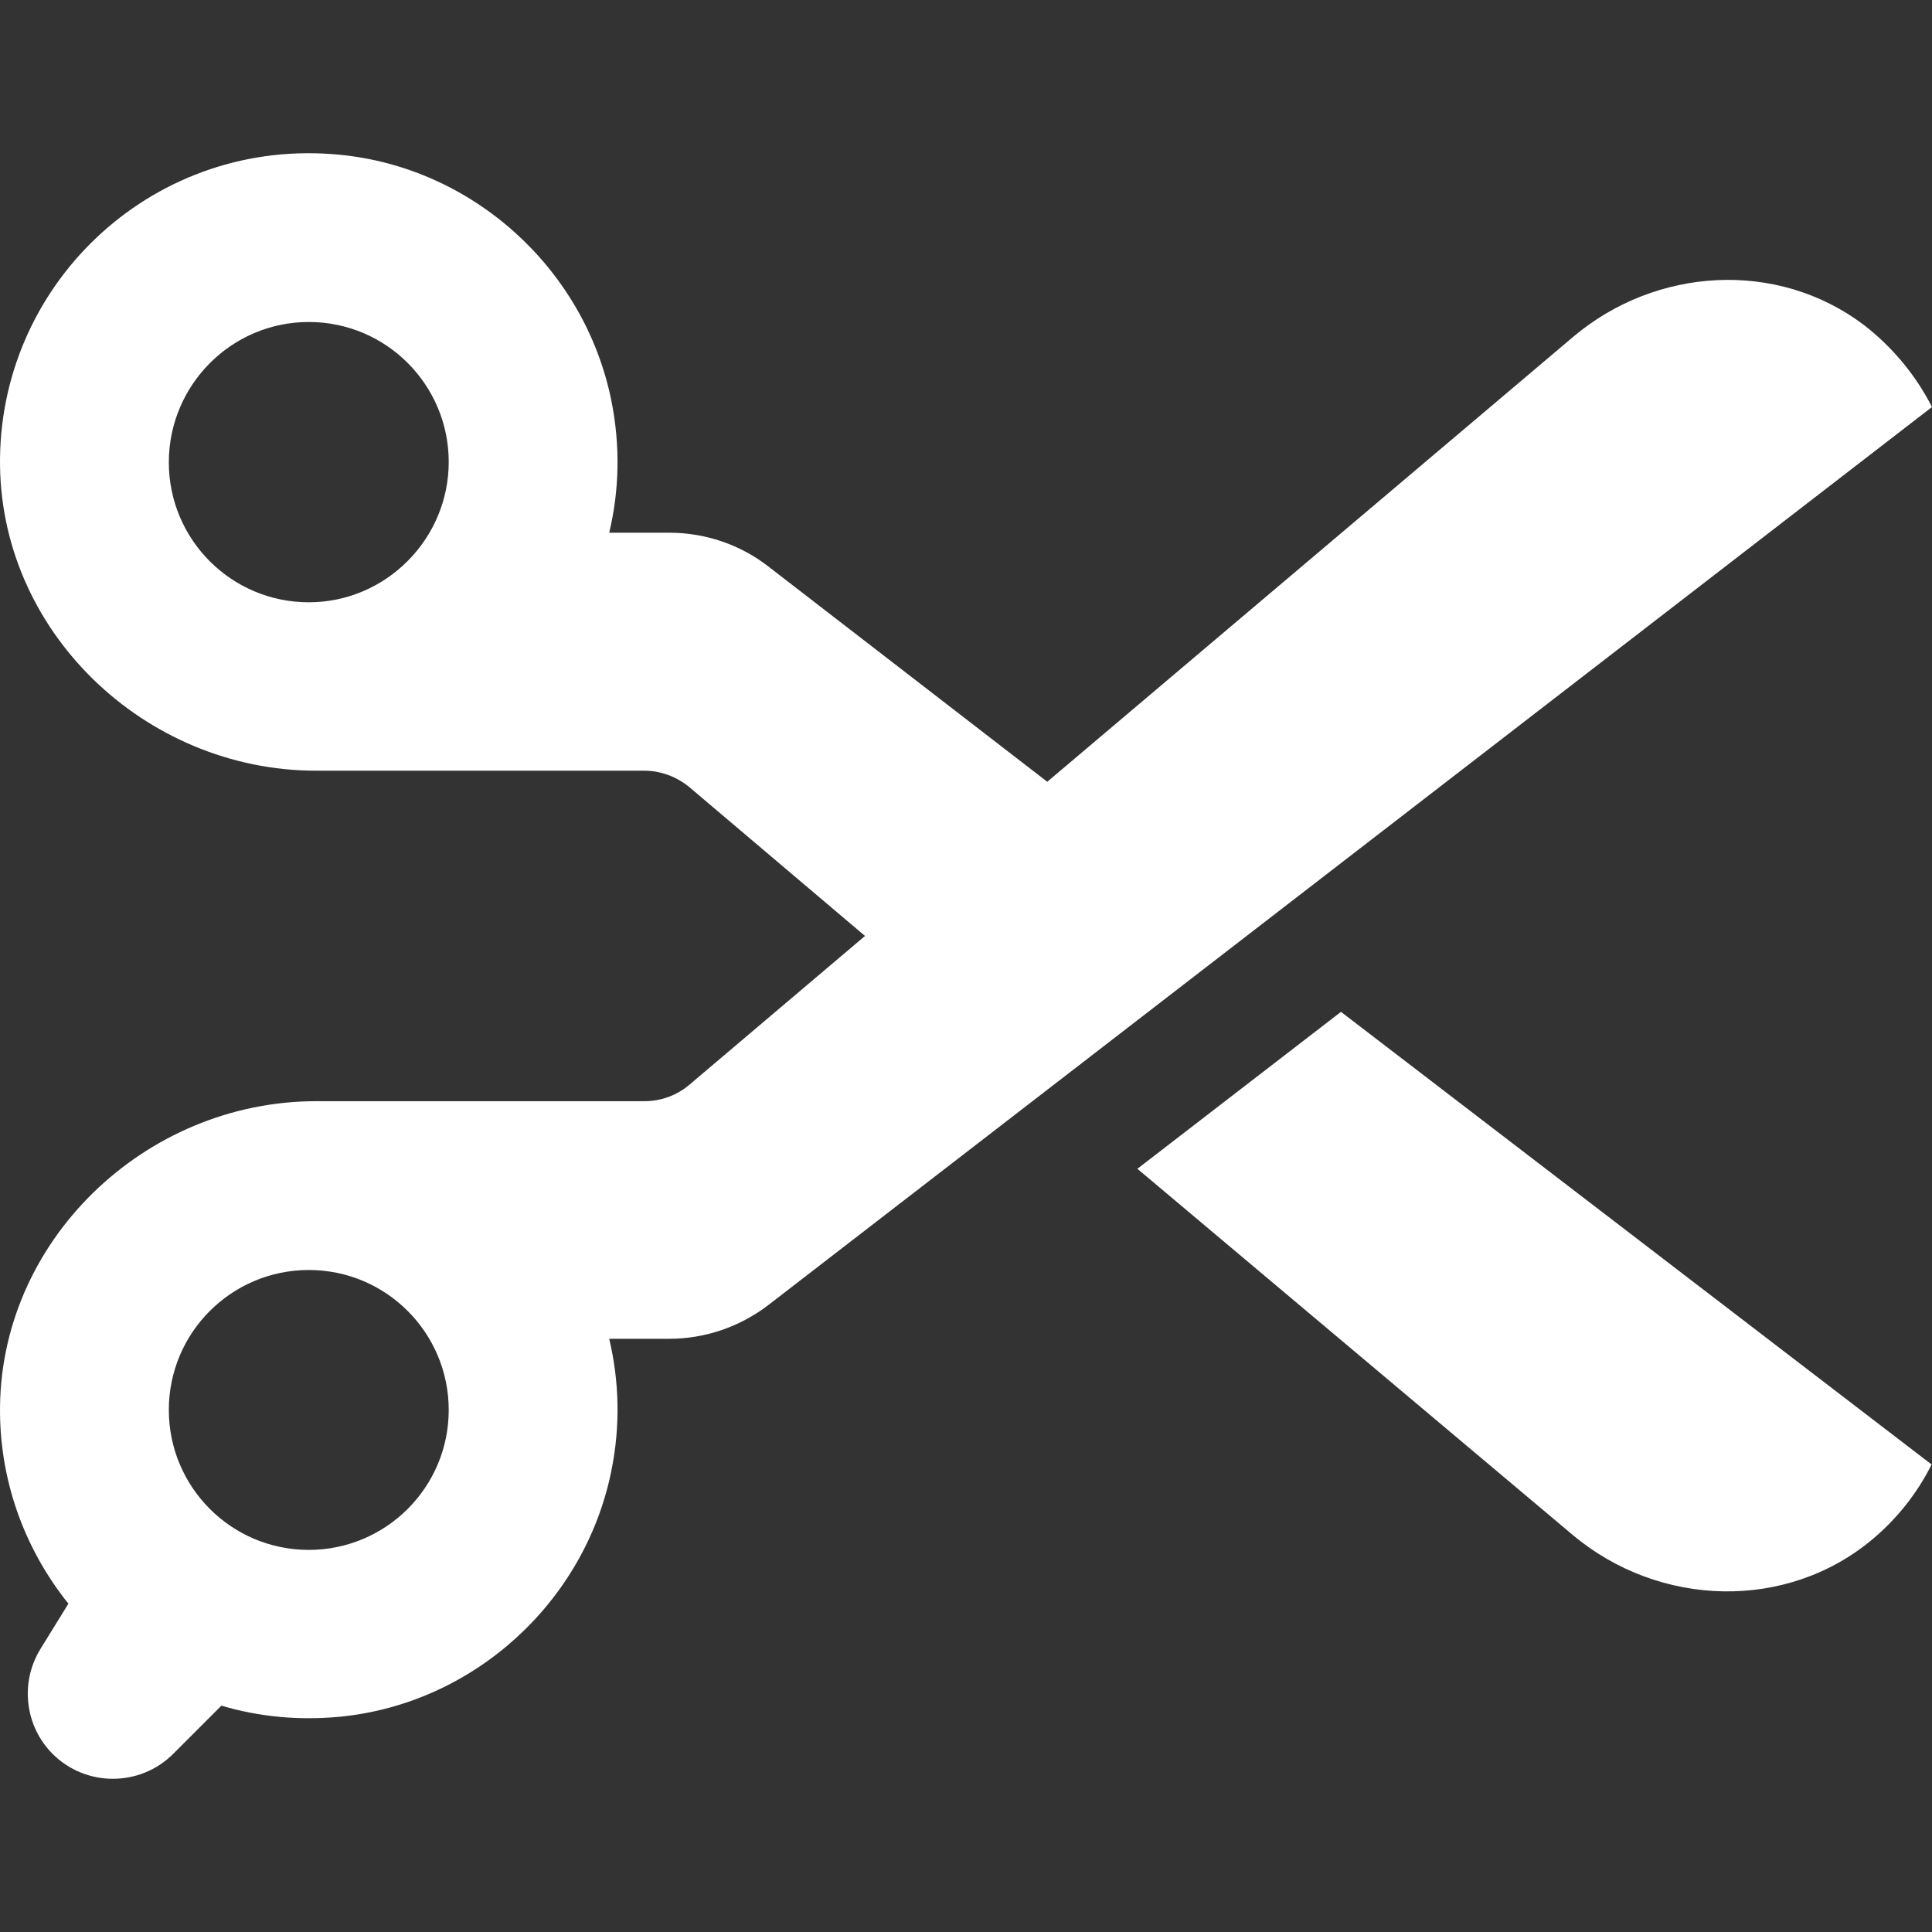 <?xml version="1.0" encoding="iso-8859-1"?>
<!-- Generator: Adobe Illustrator 19.0.0, SVG Export Plug-In . SVG Version: 6.00 Build 0)  -->
<svg fill="#fff" version="1.1" id="Capa_1" xmlns="http://www.w3.org/2000/svg" xmlns:xlink="http://www.w3.org/1999/xlink" x="0px" y="0px"
	 viewBox="0 0 488.705 488.705" style="enable-background:new 0 0 488.705 488.705;" xml:space="preserve">
<rect x="0" y="0" width="488.705" height="488.705" fill="#333333" stroke="none"/>
<g>
	<g>
		<path d="M163.005,278.55h-83c-43.5,0-80.5,35.6-80,79c0.2,18.2,6.7,34.9,17.3,48.1l-7.1,11.5c-5.2,8.5-3.9,19.5,3.1,26.5
			c8.4,8.4,22.1,8.4,30.5,0l12.2-12.2c9.4,2.8,19.5,3.8,30,2.8c33.7-3.3,61.8-28.8,68.6-62c2.4-11.7,2-23-0.5-33.6h15.2
			c9,0,17.8-3,25-8.5l294.4-227.2c-4.3-8.4-10.3-15.4-17.3-20.8c-21.9-16.5-52.5-14.6-73.4,3l-133.1,112.6l-70.6-54.5
			c-7.1-5.5-15.9-8.5-25-8.5h-15.2c2.5-10.5,2.9-21.8,0.5-33.6c-6.8-33.2-34.9-58.7-68.6-62c-46.4-4.6-85.5,31.5-86,76.8
			c-0.5,43.5,36.5,79,80,79h83c4.1,0,8.1,1.5,11.3,4.1l44.5,37.7l-44.5,37.7C171.105,277.15,167.105,278.55,163.005,278.55z
			 M78.105,392.05c-19.6,0-35.4-15.9-35.4-35.4c0-19.6,15.9-35.4,35.4-35.4c19.6,0,35.4,15.9,35.4,35.4
			C113.505,376.25,97.605,392.05,78.105,392.05z M78.105,152.35c-19.6,0-35.4-15.9-35.4-35.4s15.8-35.5,35.4-35.5
			s35.4,15.9,35.4,35.4S97.605,152.35,78.105,152.35z M339.205,255.95l149.4,114.5c-3.7,7.4-8.8,13.7-14.7,18.7
			c-21.8,18.5-54.2,17.5-76.1-0.9l-110.1-92.6L339.205,255.95z"/>
	</g>
</g>
<g>
</g>
<g>
</g>
<g>
</g>
<g>
</g>
<g>
</g>
<g>
</g>
<g>
</g>
<g>
</g>
<g>
</g>
<g>
</g>
<g>
</g>
<g>
</g>
<g>
</g>
<g>
</g>
<g>
</g>
</svg>
